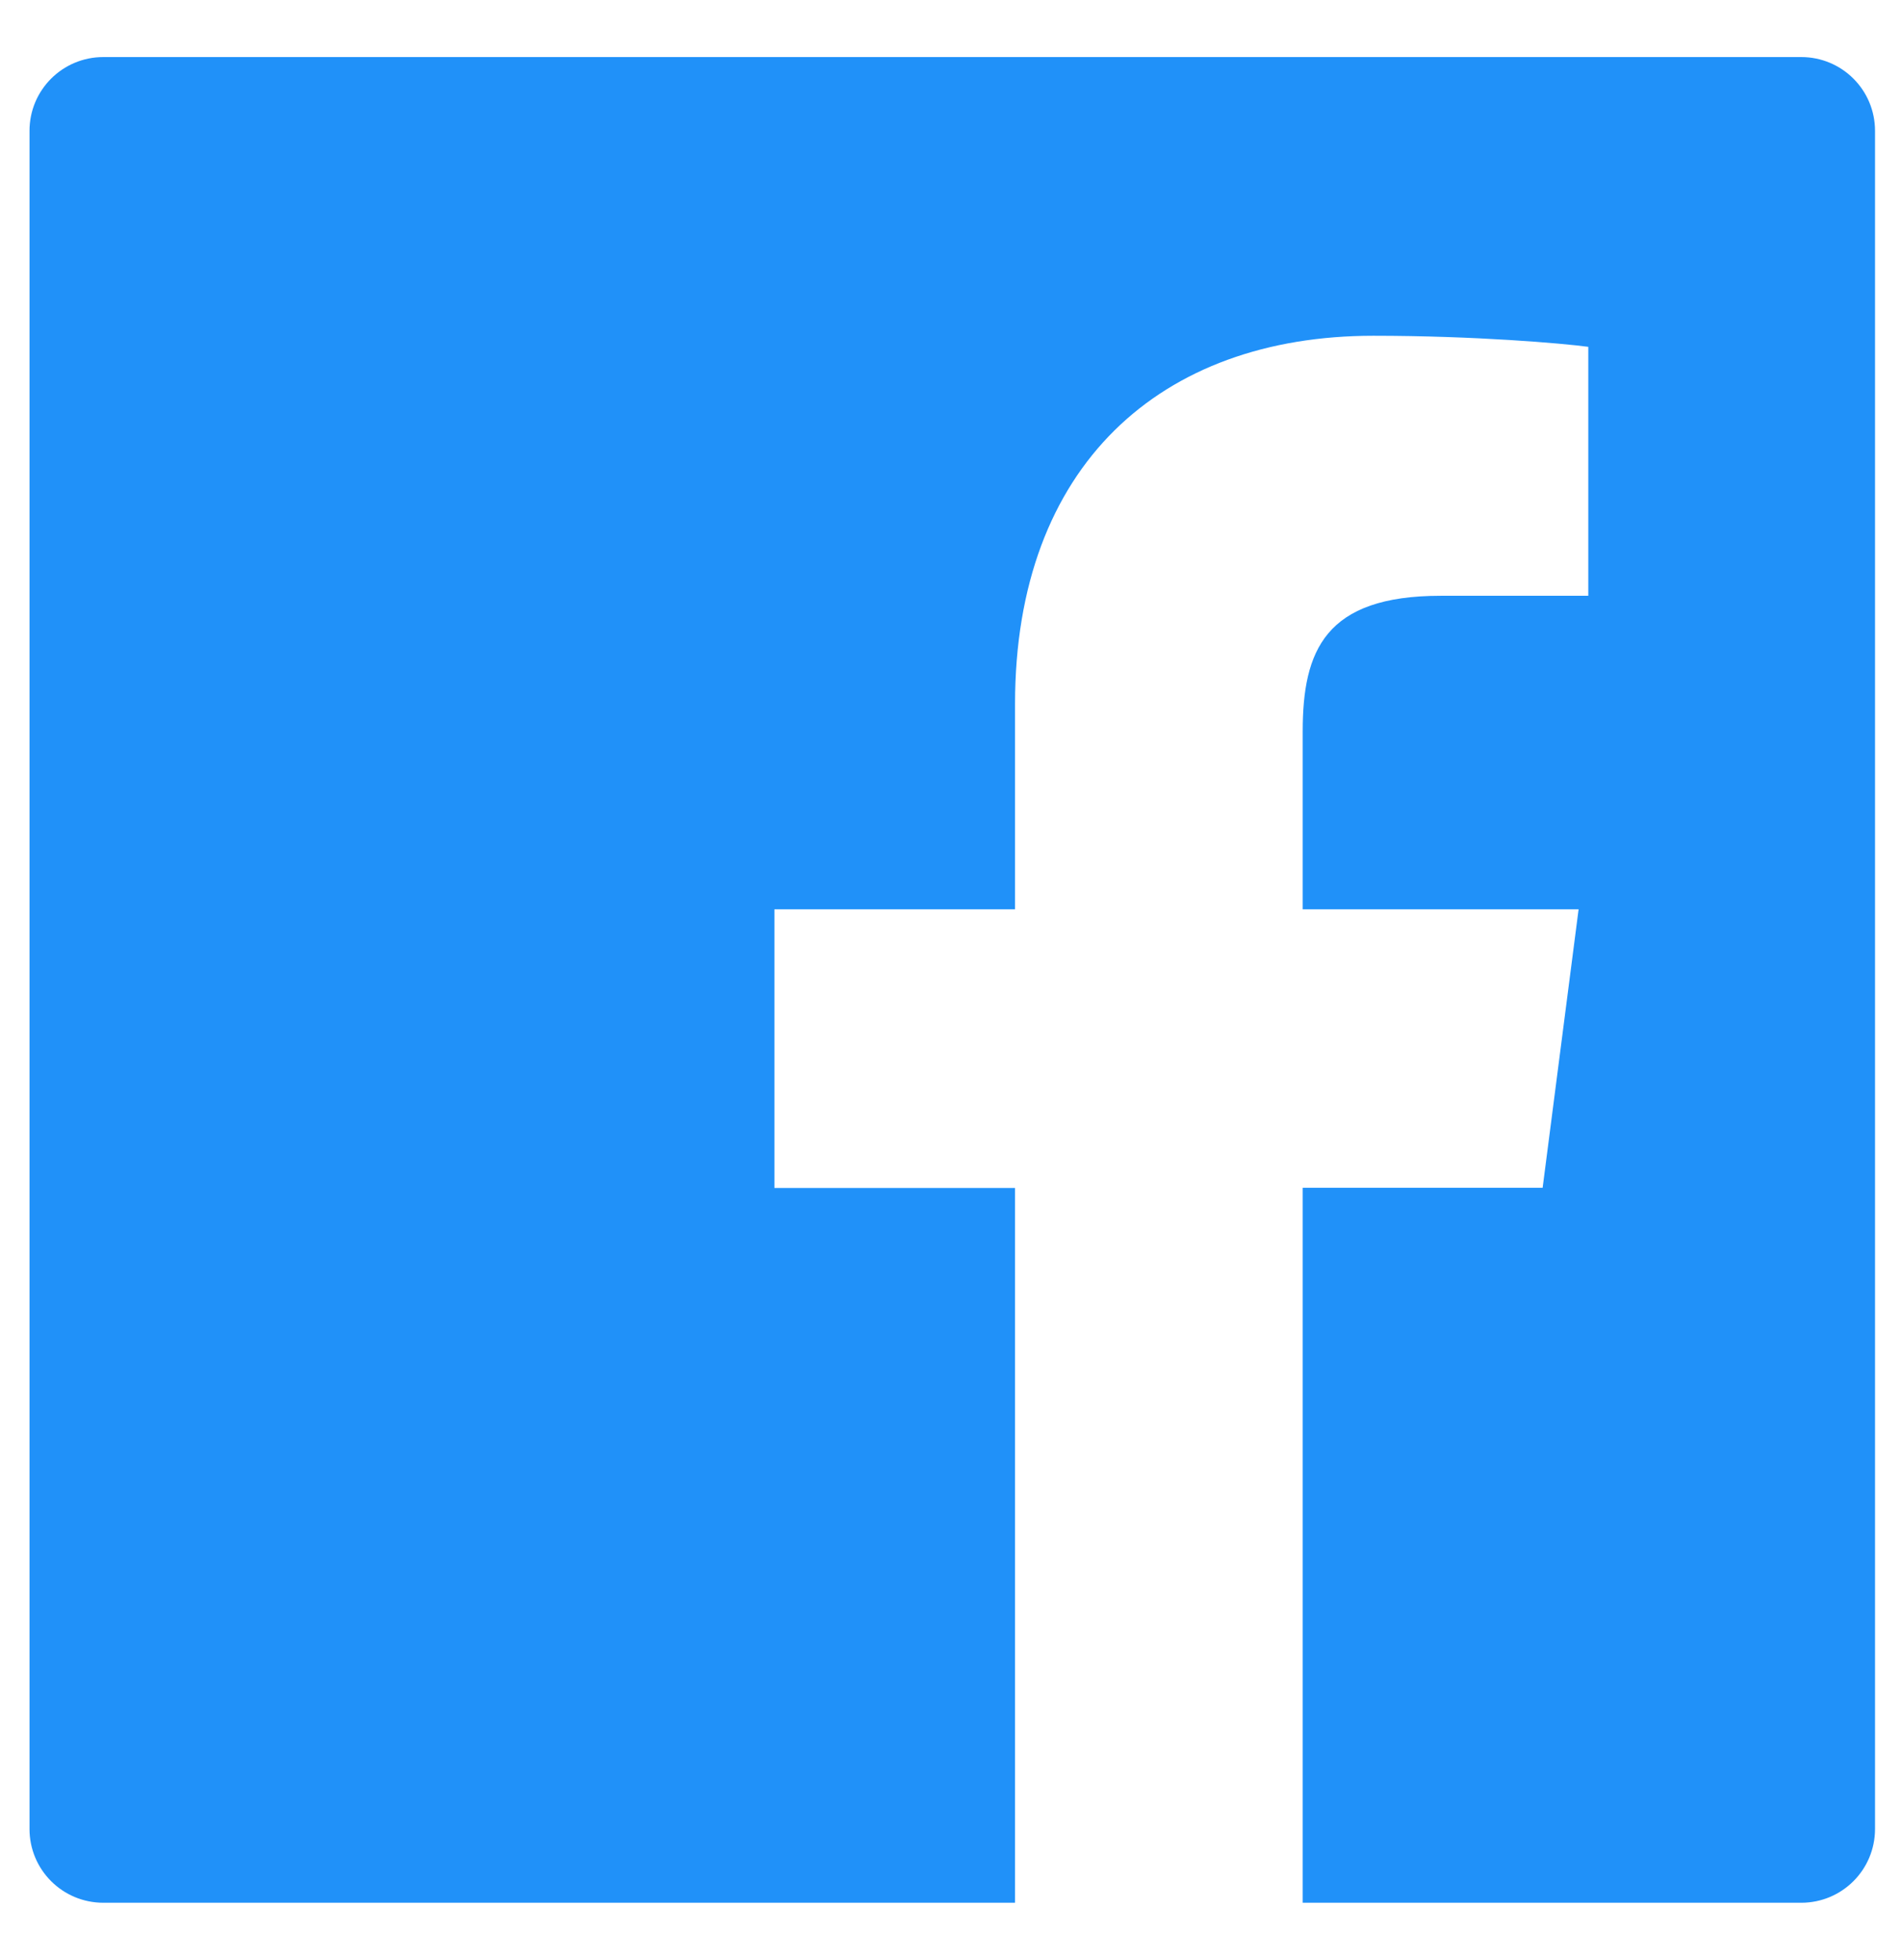 <svg width="33" height="34" viewBox="0 0 33 34" fill="none" xmlns="http://www.w3.org/2000/svg">
<path d="M31.252 0.99H1.793C1.084 0.99 0.512 1.562 0.512 2.27V31.73C0.512 32.438 1.084 33.01 1.793 33.01H31.252C31.96 33.01 32.532 32.438 32.532 31.73V2.27C32.532 1.562 31.96 0.99 31.252 0.99ZM27.553 10.336H24.996C22.99 10.336 22.602 11.288 22.602 12.689V15.775H27.389L26.765 20.606H22.602V33.01H17.611V20.61H13.436V15.775H17.611V12.213C17.611 8.078 20.137 5.825 23.827 5.825C25.596 5.825 27.113 5.957 27.557 6.017V10.336H27.553Z" fill="#2091F9"/>
</svg>
